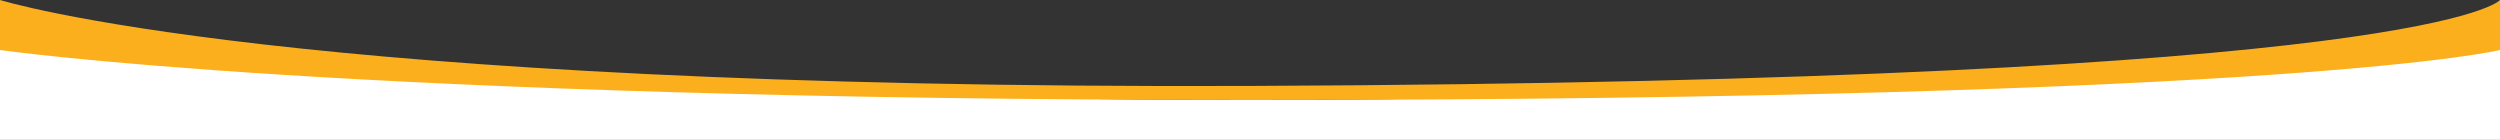 <?xml version="1.0" encoding="utf-8"?>
<!-- Generator: Adobe Illustrator 21.1.0, SVG Export Plug-In . SVG Version: 6.00 Build 0)  -->
<svg version="1.1" id="Layer_1" xmlns="http://www.w3.org/2000/svg" xmlns:xlink="http://www.w3.org/1999/xlink" x="0px" y="0px"
	 width="1920px" height="107.4px" viewBox="0 0 1920 107.4" preserveAspectRatio="none" style="enable-background:new 0 0 1920 107.4;" xml:space="preserve">
<rect x="0" y="0" width="1920" height="107.4" fill="#333333" stroke="none"/>
<style type="text/css">
	.st0{fill:#FFFFFF;}
	.st1{fill:#FCAF1D;}
</style>
<title>HeroBGTop</title>
<g id="Layer_2">
	<g id="Layer_1-2">
		<path class="st0" d="M0,19.7c0,0,372.6,57.1,960,57.1s960-57.1,960-57.1v87.7H0V19.7z"/>
		<path class="st1" d="M0,0v38.4c0,0,266.1,38.4,960,38.4c804.7,0,960-38.4,960-38.4V0c0,0-48.4,62.4-960,66C218.8,68.9,0,0,0,0"/>
	</g>
</g>
</svg>
